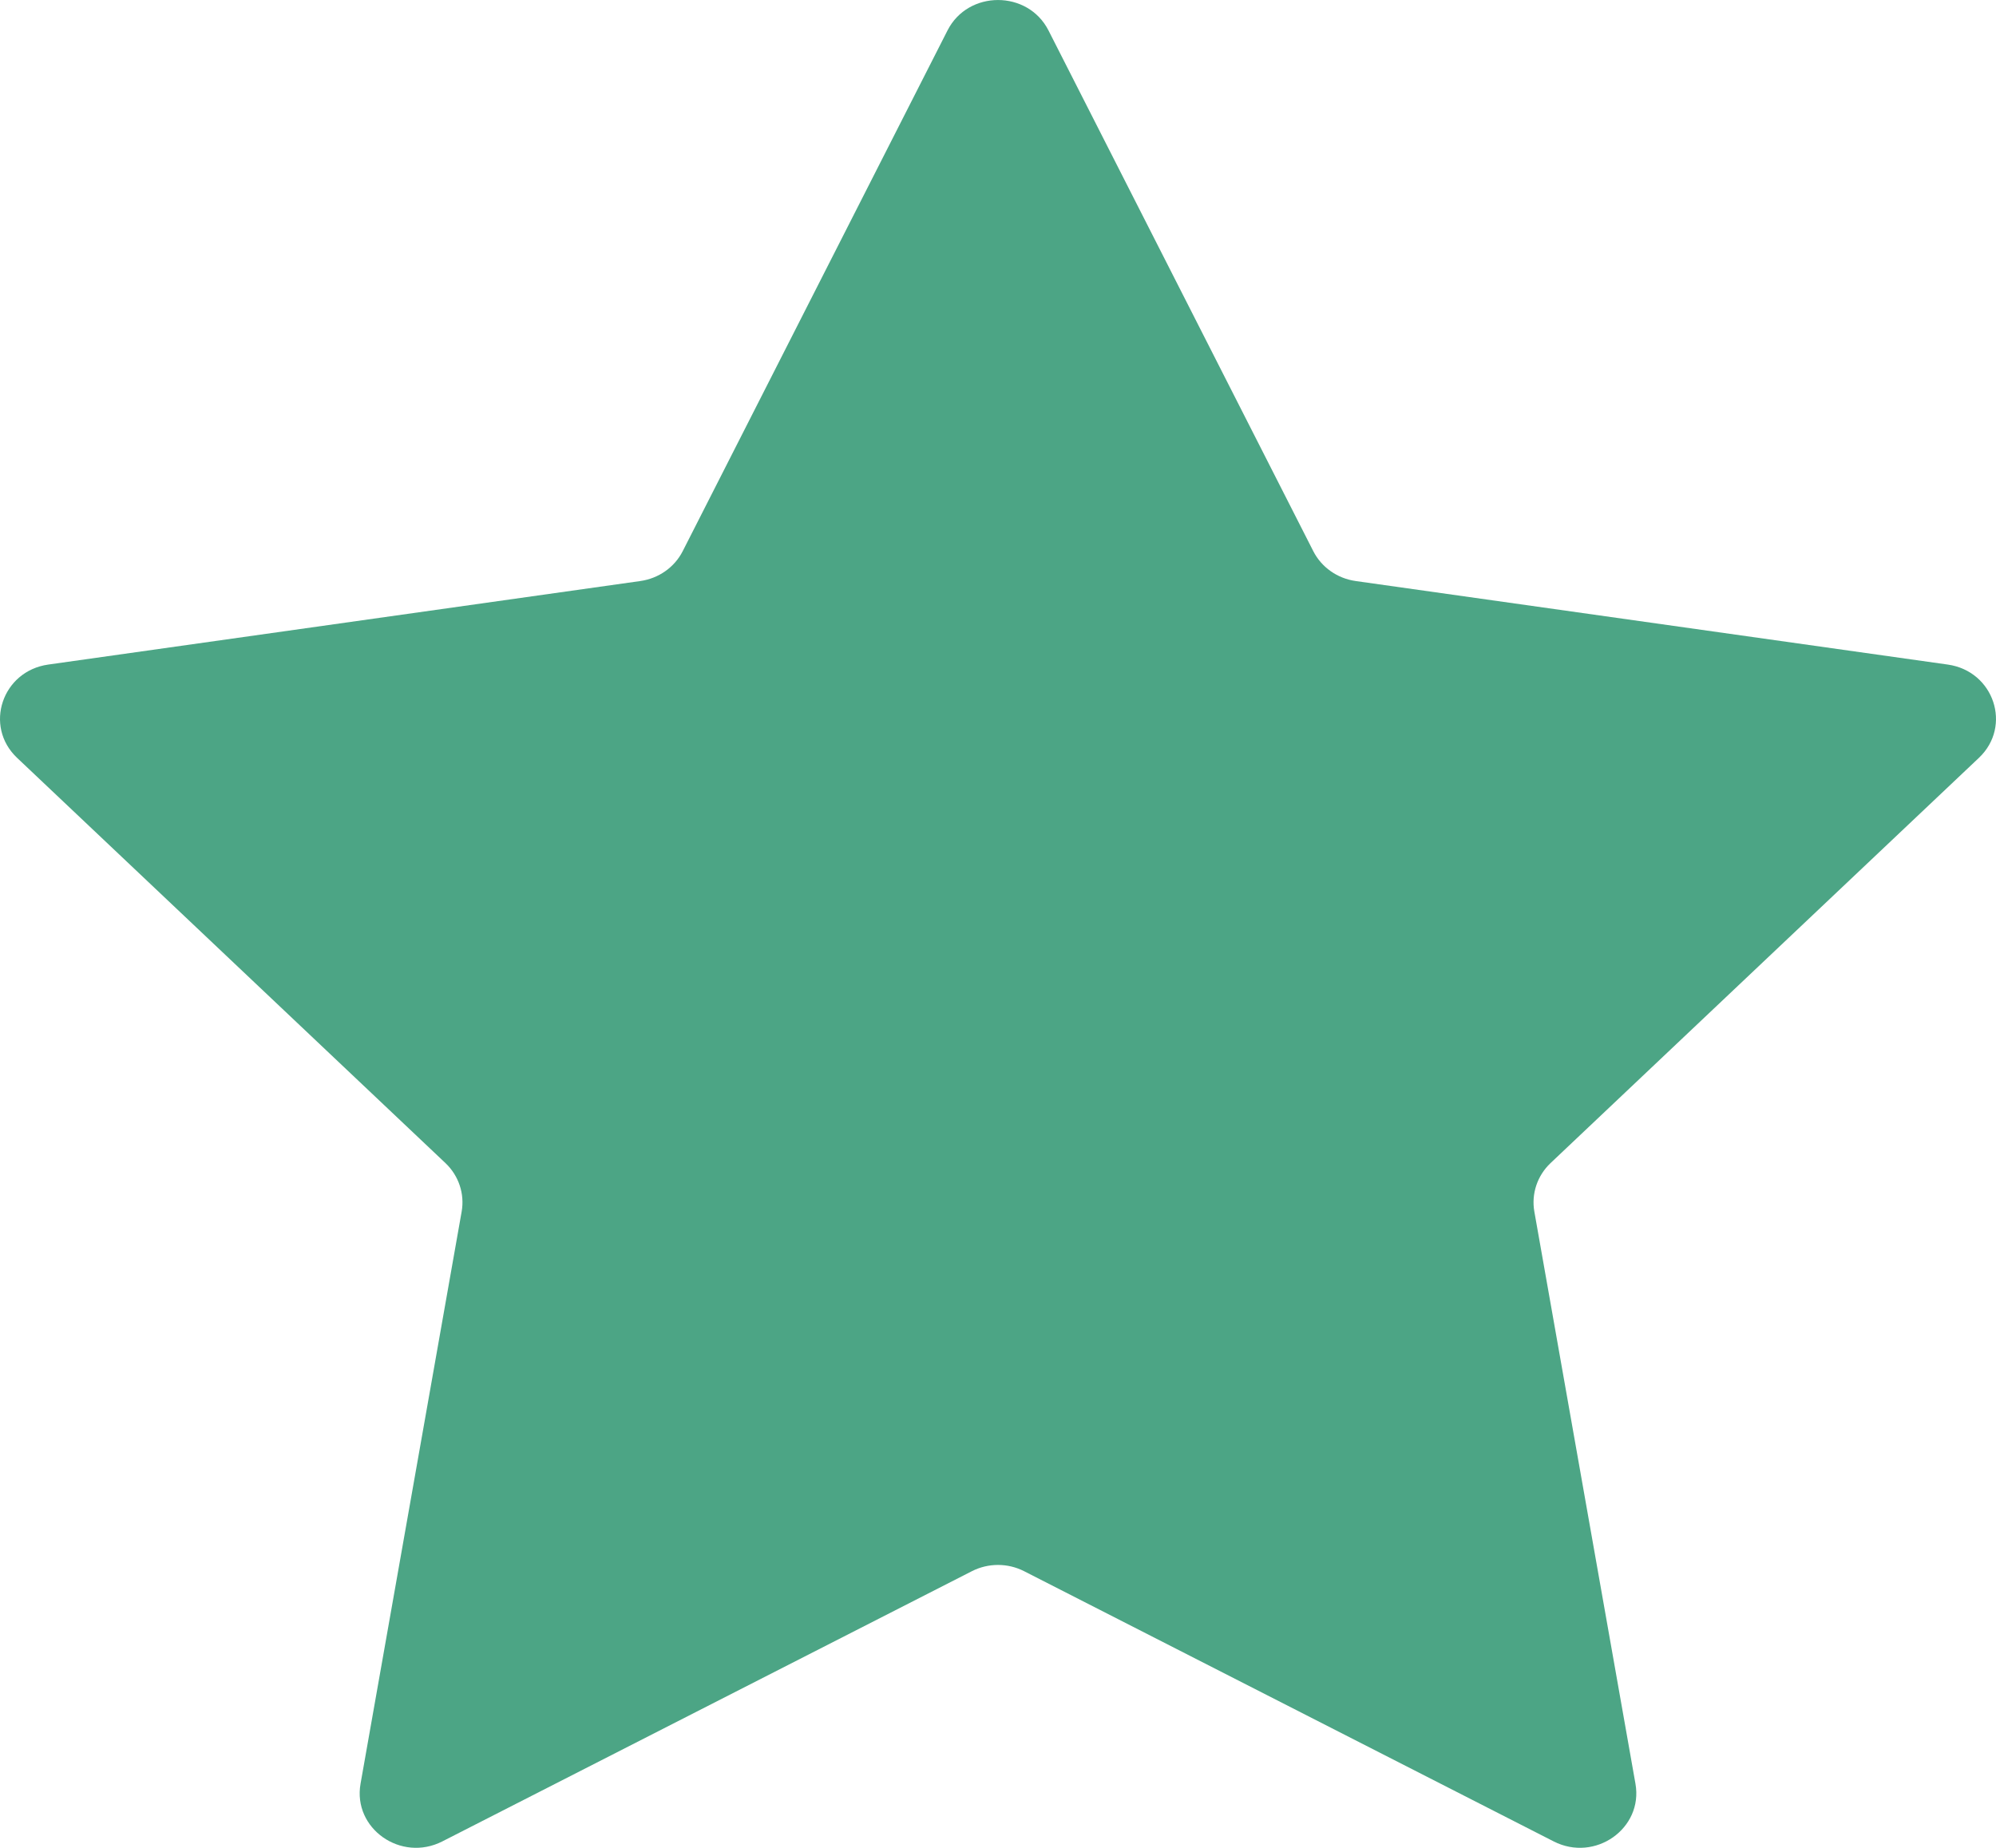 <?xml version="1.0" encoding="UTF-8"?>
<svg width="27px" height="25px" viewBox="0 0 27 25" version="1.1" xmlns="http://www.w3.org/2000/svg" xmlns:xlink="http://www.w3.org/1999/xlink">
    <!-- Generator: Sketch 51.2 (57519) - http://www.bohemiancoding.com/sketch -->
    <title>Fill 2</title>
    <desc>Created with Sketch.</desc>
    <defs></defs>
    <g id="NUMU-Prototype" stroke="none" stroke-width="1" fill="none" fill-rule="evenodd">
        <g id="Favorites" transform="translate(-93, -629)" fill="#4CA585">
            <g id="Bottom-Navigation" transform="translate(0, 617)">
                <path d="M114.017,36.913 L106.855,33.258 C106.633,33.144 106.367,33.144 106.145,33.258 L98.983,36.913 C98.423,37.198 97.77,36.738 97.877,36.133 L99.245,28.391 C99.287,28.151 99.205,27.906 99.026,27.736 L93.231,22.253 C92.779,21.825 93.028,21.079 93.653,20.991 L101.661,19.861 C101.91,19.826 102.124,19.675 102.235,19.457 L105.817,12.412 C106.096,11.863 106.904,11.863 107.183,12.412 L110.765,19.457 C110.876,19.675 111.09,19.826 111.339,19.861 L119.347,20.991 C119.972,21.079 120.221,21.825 119.769,22.253 L113.974,27.736 C113.795,27.906 113.713,28.151 113.755,28.391 L115.123,36.133 C115.23,36.738 114.576,37.198 114.017,36.913" id="Fill-2"></path>
            </g>
        </g>
    </g>
</svg>
